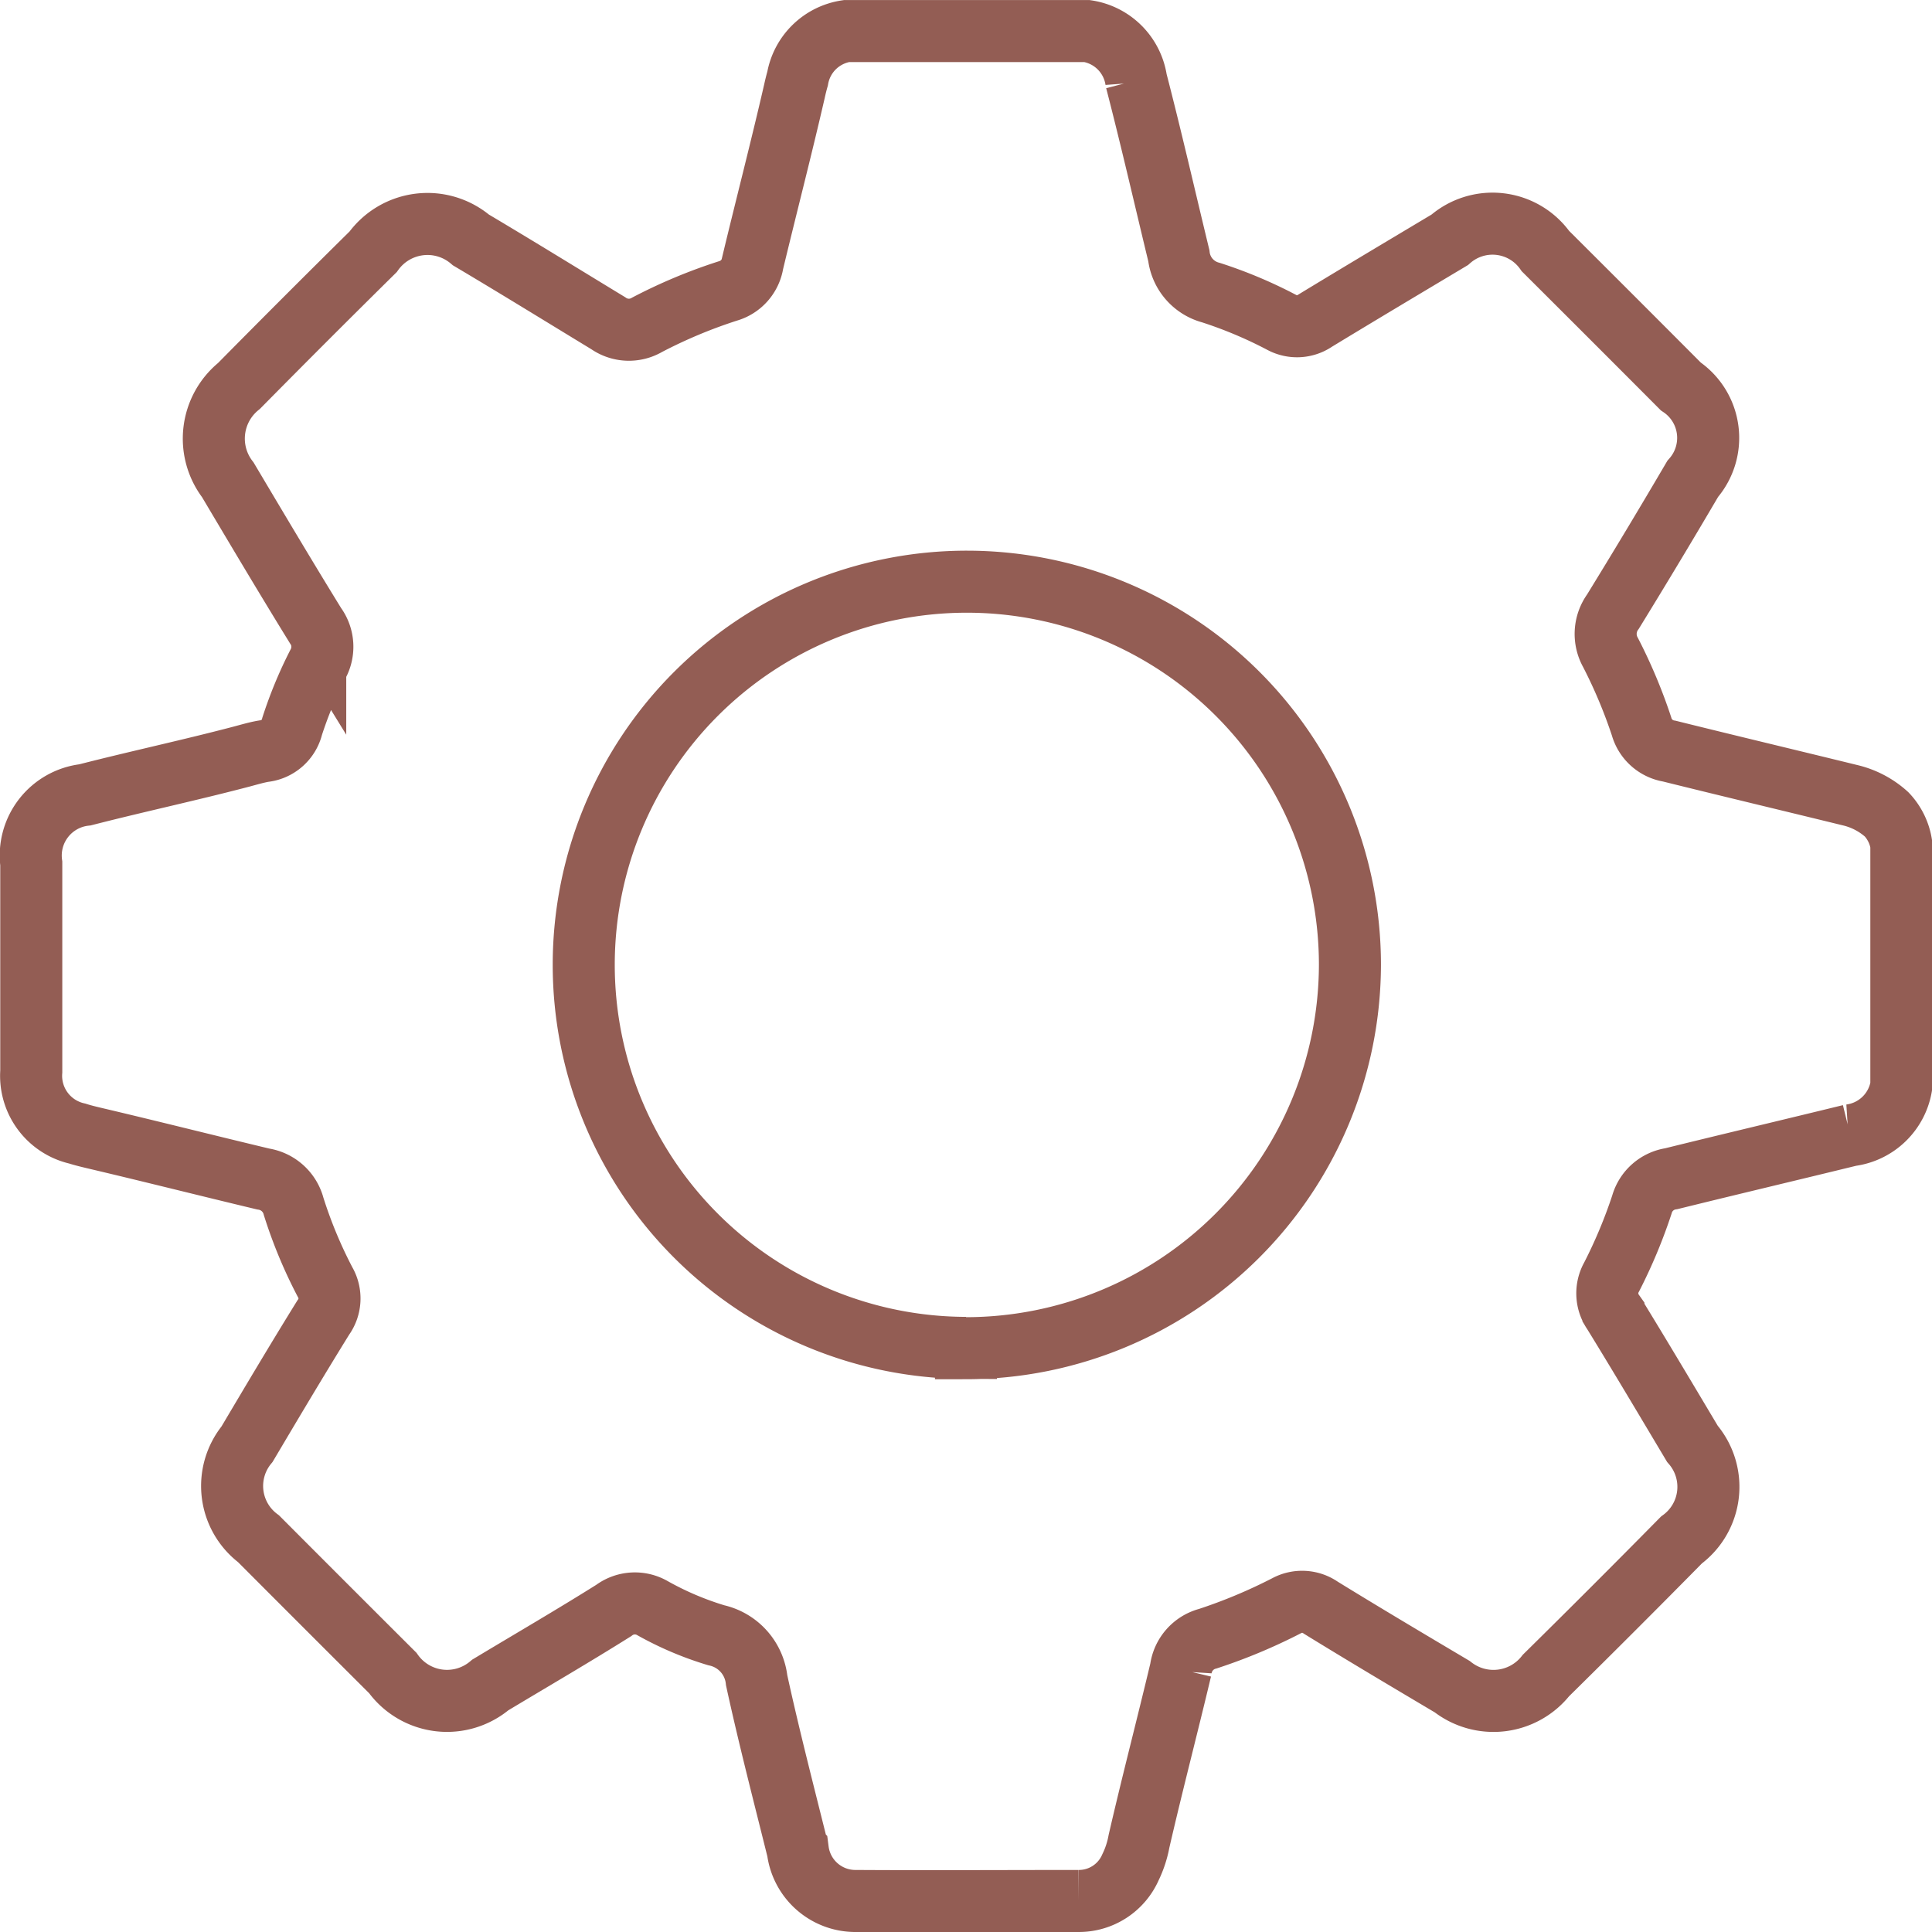 <svg xmlns="http://www.w3.org/2000/svg" width="31.141" height="31.142" viewBox="0 0 31.141 31.142">
  <path id="Path_3173" data-name="Path 3173" d="M1451.253,1194.478a1.335,1.335,0,0,0-.591-.309c-.97-.238-1.941-.469-2.911-.71a.555.555,0,0,1-.448-.4,8.273,8.273,0,0,0-.5-1.19.61.61,0,0,1,.039-.658q.654-1.063,1.286-2.14a1,1,0,0,0-.192-1.49q-1.088-1.092-2.181-2.181a1.044,1.044,0,0,0-1.544-.182c-.723.432-1.446.863-2.165,1.3a.519.519,0,0,1-.549.027,7.164,7.164,0,0,0-1.136-.477.7.7,0,0,1-.516-.595c-.228-.942-.444-1.887-.687-2.825a.944.944,0,0,0-.79-.795h-3.882a.94.94,0,0,0-.786.766c-.019.066-.035.132-.05.2-.213.927-.452,1.847-.674,2.771a.56.56,0,0,1-.4.452,8.252,8.252,0,0,0-1.3.544.579.579,0,0,1-.629-.025c-.737-.448-1.469-.9-2.212-1.341a1.08,1.08,0,0,0-1.577.191q-1.088,1.074-2.162,2.162a1.091,1.091,0,0,0-.18,1.513c.466.784.931,1.567,1.409,2.343a.583.583,0,0,1,.042.63,6.781,6.781,0,0,0-.414,1,.526.526,0,0,1-.455.4c-.125.021-.248.059-.371.091-.834.219-1.679.4-2.513.614a.984.984,0,0,0-.866,1.107q0,1.676,0,3.352a.954.954,0,0,0,.74,1c.1.032.208.057.313.082.9.212,1.79.437,2.686.651a.6.6,0,0,1,.49.442,7.466,7.466,0,0,0,.507,1.22.523.523,0,0,1-.03.572c-.418.675-.823,1.357-1.228,2.04a1.063,1.063,0,0,0,.186,1.525q1.08,1.083,2.162,2.162a1.076,1.076,0,0,0,1.573.194c.665-.4,1.333-.788,1.989-1.2a.567.567,0,0,1,.627-.037,5.1,5.1,0,0,0,1.026.436.835.835,0,0,1,.651.725c.2.918.437,1.83.664,2.743a.935.935,0,0,0,.937.815c1.2.007,2.391,0,3.587,0a.908.908,0,0,0,.838-.544,1.627,1.627,0,0,0,.137-.418c.213-.926.454-1.846.674-2.771a.589.589,0,0,1,.436-.495,8.657,8.657,0,0,0,1.273-.533.525.525,0,0,1,.548.034c.7.431,1.409.852,2.117,1.272a1.078,1.078,0,0,0,1.512-.18q1.1-1.084,2.183-2.183a1.062,1.062,0,0,0,.177-1.551c-.422-.707-.842-1.415-1.273-2.116a.535.535,0,0,1-.028-.575,8.174,8.174,0,0,0,.487-1.165.579.579,0,0,1,.474-.417c.961-.237,1.924-.465,2.885-.7a.956.956,0,0,0,.823-.8v-3.882A.9.9,0,0,0,1451.253,1194.478Zm-14.839,8.6a6.175,6.175,0,1,1,6.189-6.174A6.194,6.194,0,0,1,1436.414,1203.083Z" transform="translate(-1420.844 -1181.352)" fill="none" stroke="#935d54" stroke-width="1"/>
</svg>
